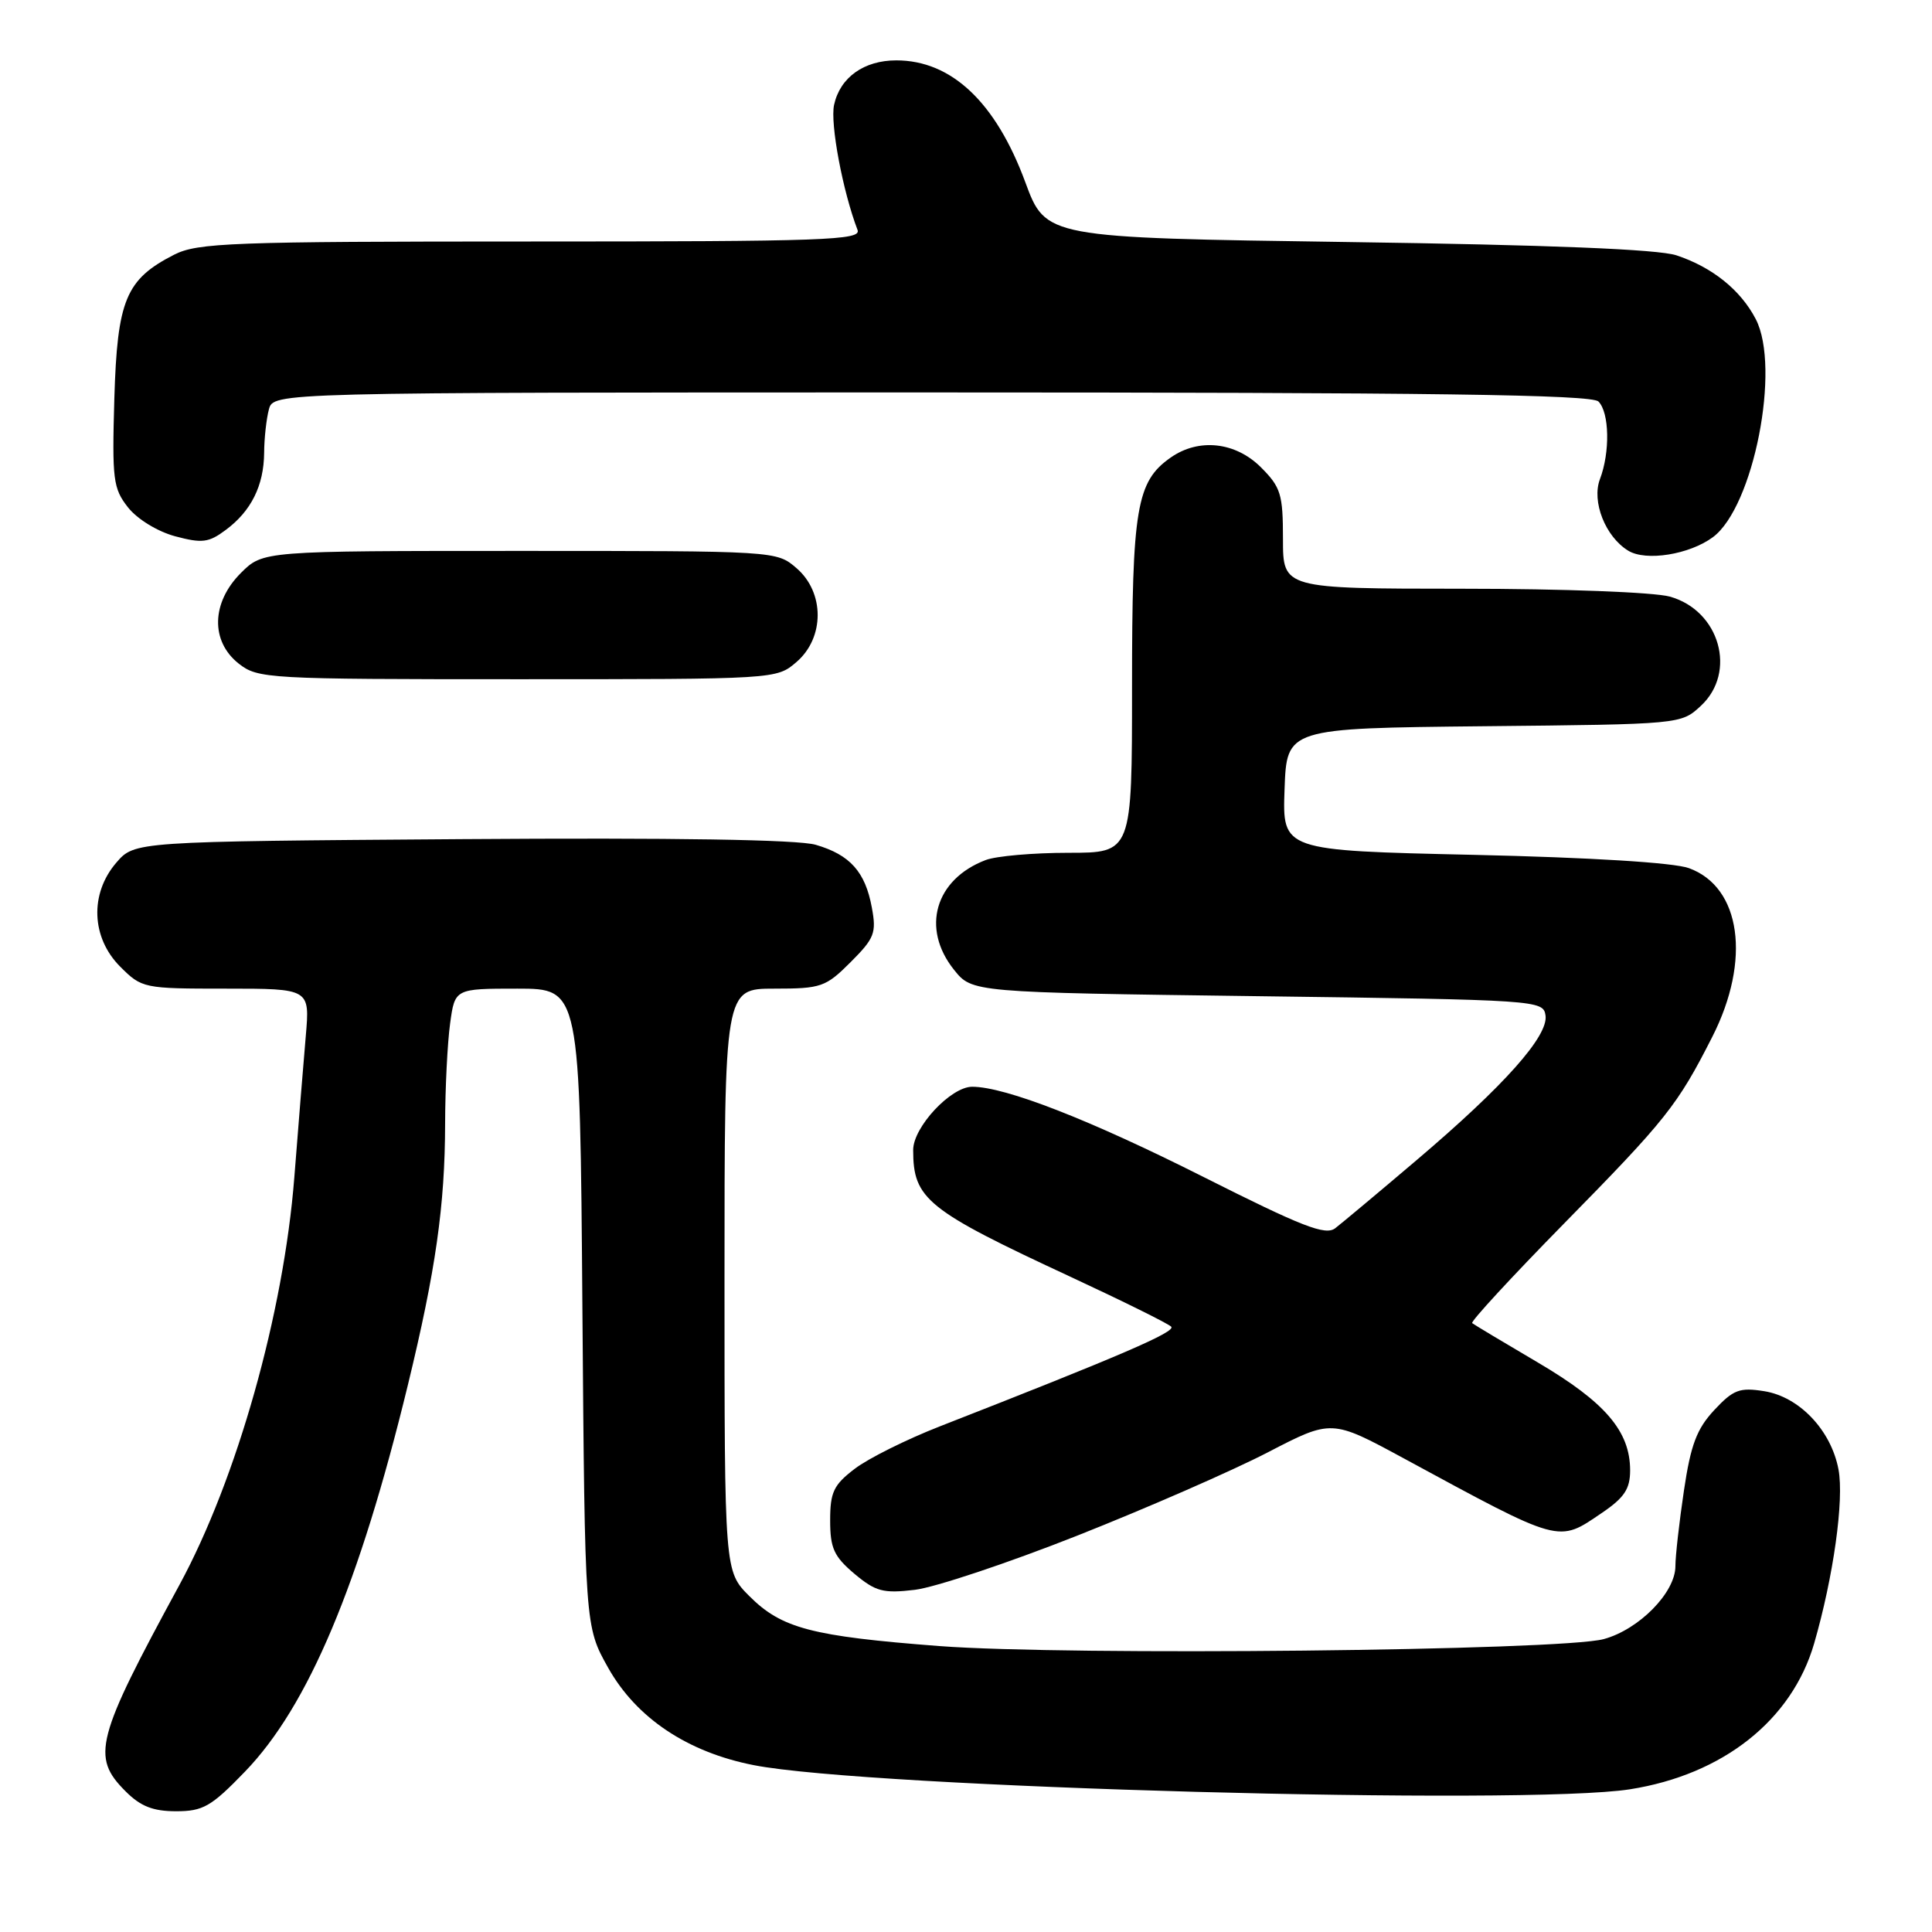 <?xml version="1.0" encoding="UTF-8" standalone="no"?>
<!DOCTYPE svg PUBLIC "-//W3C//DTD SVG 1.1//EN" "http://www.w3.org/Graphics/SVG/1.1/DTD/svg11.dtd" >
<svg xmlns="http://www.w3.org/2000/svg" xmlns:xlink="http://www.w3.org/1999/xlink" version="1.1" viewBox="0 0 256 256">
 <g >
 <path fill="currentColor"
d=" M 32.46 234.75 C 40.83 226.09 47.61 209.99 54.05 183.50 C 57.73 168.35 58.96 159.76 58.98 148.89 C 58.99 144.15 59.29 138.19 59.64 135.64 C 60.27 131.00 60.27 131.00 68.56 131.00 C 76.85 131.00 76.85 131.00 77.17 173.25 C 77.50 215.50 77.50 215.50 80.59 221.00 C 84.33 227.65 91.09 232.17 99.87 233.89 C 115.03 236.88 202.12 239.27 215.98 237.09 C 228.31 235.15 237.43 227.93 240.38 217.78 C 242.93 208.98 244.37 198.75 243.61 194.71 C 242.63 189.51 238.42 185.08 233.77 184.34 C 230.51 183.82 229.68 184.13 227.15 186.84 C 224.83 189.33 224.03 191.44 223.13 197.51 C 222.51 201.68 222.00 206.18 222.00 207.53 C 222.00 211.02 217.18 215.92 212.50 217.19 C 206.80 218.73 141.49 219.41 124.44 218.11 C 107.54 216.81 103.57 215.77 99.30 211.50 C 96.00 208.20 96.00 208.20 96.00 169.60 C 96.00 131.00 96.00 131.00 102.60 131.00 C 108.81 131.00 109.41 130.79 112.71 127.49 C 115.88 124.32 116.15 123.62 115.52 120.24 C 114.65 115.52 112.63 113.26 108.09 111.94 C 105.76 111.25 89.33 110.99 61.16 111.19 C 17.83 111.50 17.83 111.50 15.41 114.31 C 11.87 118.42 12.09 124.24 15.92 128.08 C 18.80 130.96 19.01 131.00 29.95 131.00 C 41.06 131.00 41.06 131.00 40.52 137.25 C 40.22 140.69 39.54 149.12 39.00 156.00 C 37.59 174.00 31.39 195.98 23.78 210.00 C 12.68 230.42 12.06 232.79 16.64 237.36 C 18.62 239.35 20.28 240.00 23.33 240.00 C 26.91 240.00 27.98 239.39 32.46 234.75 Z  M 142.74 203.48 C 151.94 199.84 163.29 194.88 167.96 192.46 C 176.44 188.06 176.44 188.06 185.97 193.22 C 207.02 204.63 206.39 204.45 212.27 200.46 C 215.23 198.45 216.00 197.29 216.00 194.83 C 216.00 189.65 212.70 185.80 203.81 180.56 C 199.24 177.87 195.30 175.51 195.07 175.32 C 194.83 175.13 200.26 169.24 207.14 162.23 C 220.78 148.35 222.27 146.48 226.89 137.38 C 232.05 127.23 230.70 117.53 223.78 115.03 C 221.76 114.30 210.76 113.62 195.21 113.27 C 169.92 112.70 169.92 112.70 170.21 104.60 C 170.50 96.50 170.50 96.50 196.62 96.23 C 222.74 95.97 222.74 95.97 225.37 93.53 C 230.19 89.06 227.87 80.89 221.25 79.05 C 219.14 78.47 207.12 78.01 193.75 78.01 C 170.00 78.00 170.00 78.00 170.00 71.42 C 170.00 65.49 169.72 64.56 167.08 61.92 C 163.70 58.55 158.84 58.02 155.12 60.63 C 150.59 63.80 150.00 67.31 150.00 90.97 C 150.00 113.00 150.00 113.00 141.57 113.00 C 136.93 113.00 131.99 113.43 130.61 113.96 C 123.90 116.51 122.02 123.01 126.41 128.50 C 128.81 131.50 128.81 131.50 166.65 132.00 C 203.91 132.49 204.50 132.53 204.79 134.56 C 205.18 137.28 199.31 143.87 187.71 153.72 C 182.65 158.02 177.79 162.08 176.92 162.75 C 175.62 163.74 172.57 162.55 159.48 155.96 C 144.44 148.38 133.21 144.00 128.82 144.00 C 125.99 144.00 121.00 149.35 121.00 152.38 C 121.00 158.89 122.77 160.32 141.97 169.24 C 148.83 172.43 154.77 175.37 155.19 175.79 C 155.86 176.46 148.62 179.59 124.51 189.01 C 120.11 190.73 115.05 193.25 113.26 194.62 C 110.46 196.75 110.00 197.72 110.00 201.46 C 110.00 205.14 110.50 206.24 113.21 208.53 C 116.03 210.89 117.02 211.16 121.22 210.66 C 123.85 210.35 133.54 207.12 142.74 203.48 Z  M 105.54 87.72 C 109.28 84.50 109.28 78.50 105.54 75.28 C 102.89 73.00 102.86 73.00 68.87 73.00 C 34.85 73.00 34.85 73.00 31.92 75.92 C 28.00 79.84 27.88 84.97 31.63 87.93 C 34.18 89.93 35.38 90.00 68.58 90.00 C 102.87 90.00 102.89 90.00 105.54 87.72 Z  M 226.98 71.17 C 232.36 67.16 235.98 48.73 232.65 42.29 C 230.65 38.43 226.88 35.40 222.13 33.83 C 219.69 33.03 205.37 32.45 178.54 32.07 C 138.57 31.50 138.57 31.50 135.85 24.12 C 131.94 13.54 126.07 8.00 118.77 8.00 C 114.48 8.00 111.32 10.25 110.52 13.89 C 109.98 16.36 111.67 25.36 113.63 30.47 C 114.15 31.83 109.34 32.00 70.36 32.00 C 30.58 32.00 26.18 32.17 23.07 33.75 C 16.67 37.02 15.54 39.73 15.15 52.82 C 14.84 63.55 14.99 64.72 16.96 67.23 C 18.18 68.78 20.87 70.43 23.21 71.06 C 26.77 72.01 27.65 71.91 29.90 70.23 C 33.28 67.73 34.96 64.35 35.00 60.00 C 35.01 58.08 35.30 55.49 35.63 54.25 C 36.23 52.00 36.23 52.00 123.42 52.00 C 189.89 52.00 210.89 52.29 211.80 53.20 C 213.26 54.66 213.36 59.92 212.00 63.49 C 210.88 66.46 212.72 71.12 215.75 72.97 C 218.10 74.41 223.87 73.48 226.98 71.17 Z "/>
</g>
</svg>